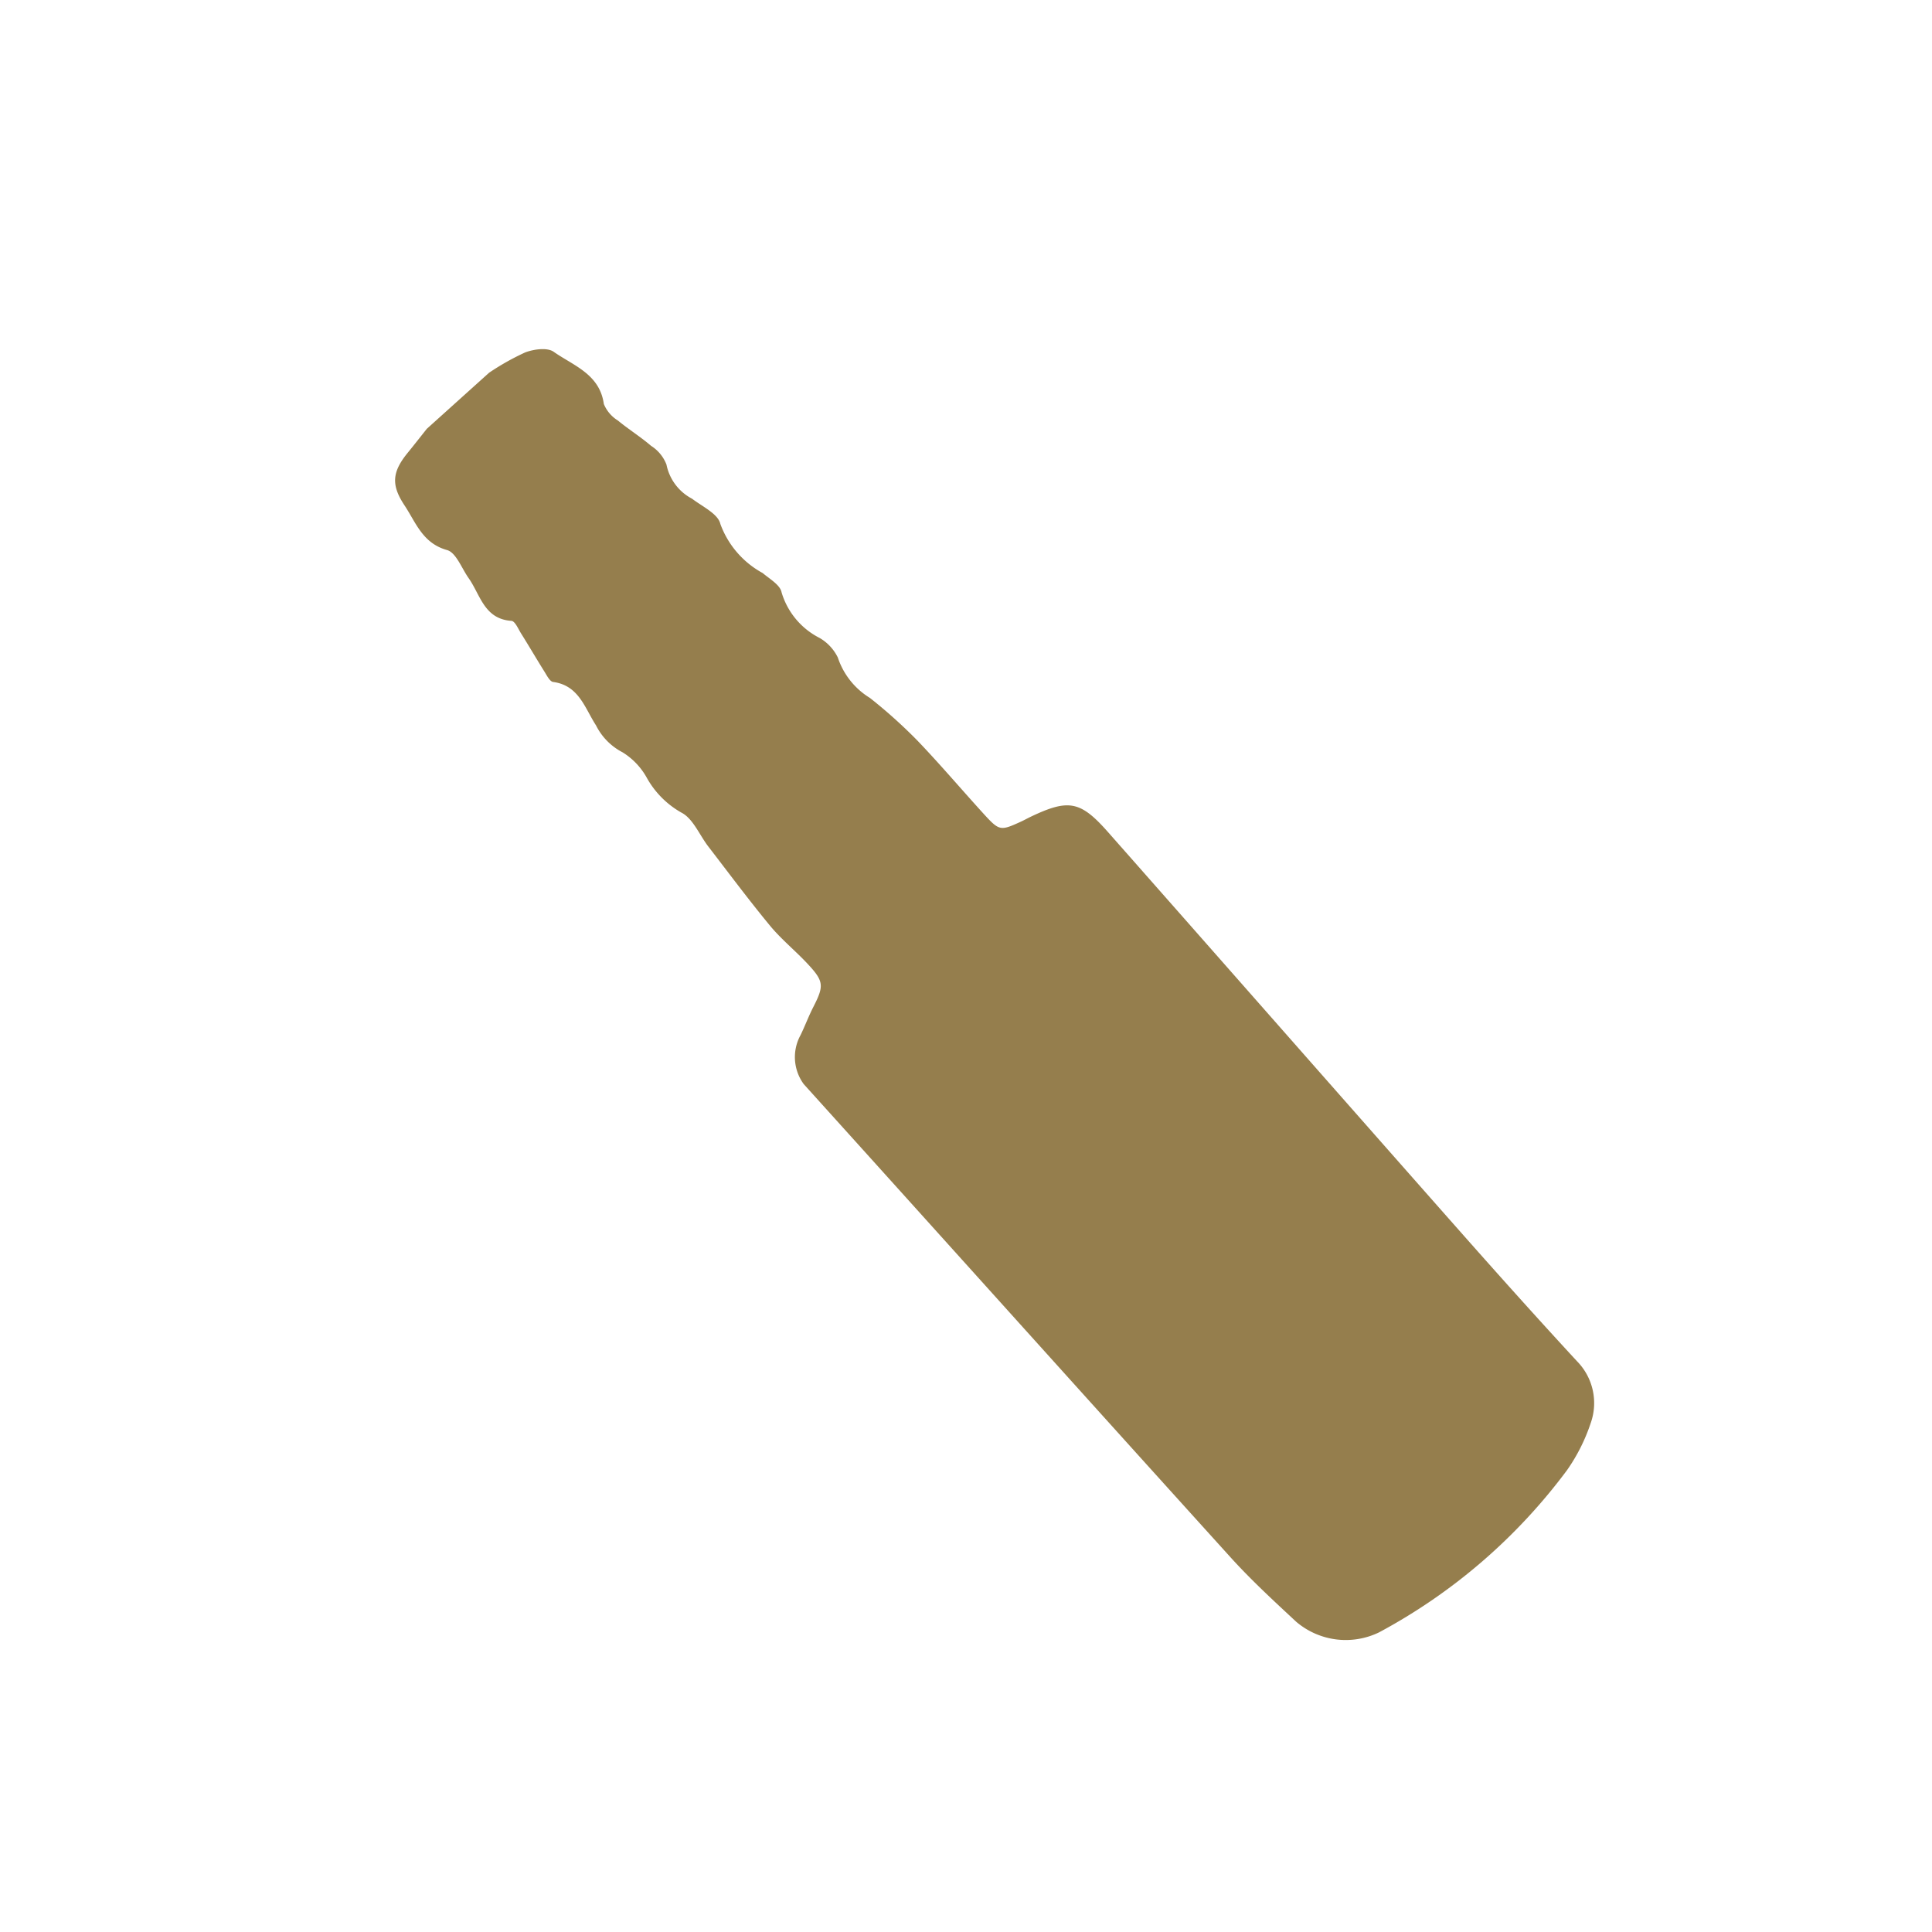 <svg xmlns="http://www.w3.org/2000/svg" xmlns:xlink="http://www.w3.org/1999/xlink" width="50" height="50" viewBox="0 0 50 50">
  <defs>
    <clipPath id="clip-path">
      <rect id="Rectangle_1639" data-name="Rectangle 1639" width="10.222" height="40.075" fill="#957e4d"/>
    </clipPath>
  </defs>
  <g id="Filtration_Aeration" data-name="Filtration &amp; Aeration" transform="translate(9057 -3232)">
    <rect id="Rectangle_1673" data-name="Rectangle 1673" width="50" height="50" transform="translate(-9057 3232)" fill="#fff" opacity="0"/>
    <g id="Group_32104" data-name="Group 32104" transform="translate(-9049 3245.84) rotate(-42)" clip-path="url(#clip-path)">
      <path id="Path_26750" data-name="Path 26750" d="M4.1,0H6.267A6.485,6.485,0,0,1,7.315.235c.221.087.512.284.557.48.139.608.5,1.225.061,1.873a.908.908,0,0,0-.016.561c.053.357.154.706.2,1.063a1,1,0,0,1-.028.625,1.279,1.279,0,0,0-.1,1.1c.062.328.239.744.108.975a2.372,2.372,0,0,0-.037,1.678c.032.234.132.535.029.7a1.943,1.943,0,0,0-.058,1.534,1.186,1.186,0,0,1,.012.692,1.94,1.94,0,0,0-.083,1.332,13.047,13.047,0,0,1,.175,1.642c.027.864,0,1.73.006,2.6.006.559.035.582.576.752.092.029.186.05.278.077,1.04.309,1.232.554,1.221,1.633-.045,4.535-.1,9.07-.143,13.606-.015,1.565-.02,3.13,0,4.694a1.545,1.545,0,0,1-.812,1.428A4.7,4.7,0,0,1,8,39.772a14.722,14.722,0,0,1-6.431-.135A1.976,1.976,0,0,1,.161,38c-.07-.79-.145-1.584-.147-2.376C0,30.2.007,24.786,0,19.369a1.182,1.182,0,0,1,.789-1.237c.246-.1.48-.223.726-.317.585-.224.656-.31.642-.955-.01-.456-.082-.912-.062-1.365.037-.863.118-1.724.184-2.585.029-.379.193-.809.068-1.125a2.338,2.338,0,0,1-.061-1.262,1.8,1.8,0,0,0-.025-.912,1.579,1.579,0,0,1-.044-.977c.083-.527.364-1.064-.073-1.578-.056-.066-.008-.233.012-.349.066-.379.145-.756.211-1.135.024-.14.1-.348.031-.415-.49-.508-.143-1.038-.081-1.561.036-.309.2-.706.072-.912-.355-.557-.123-1.07-.045-1.6.094-.632.346-.858.981-.955C3.583.089,3.841.043,4.1,0" transform="translate(0 0)" fill="#957e4d"/>
    </g>
  </g>
</svg>
